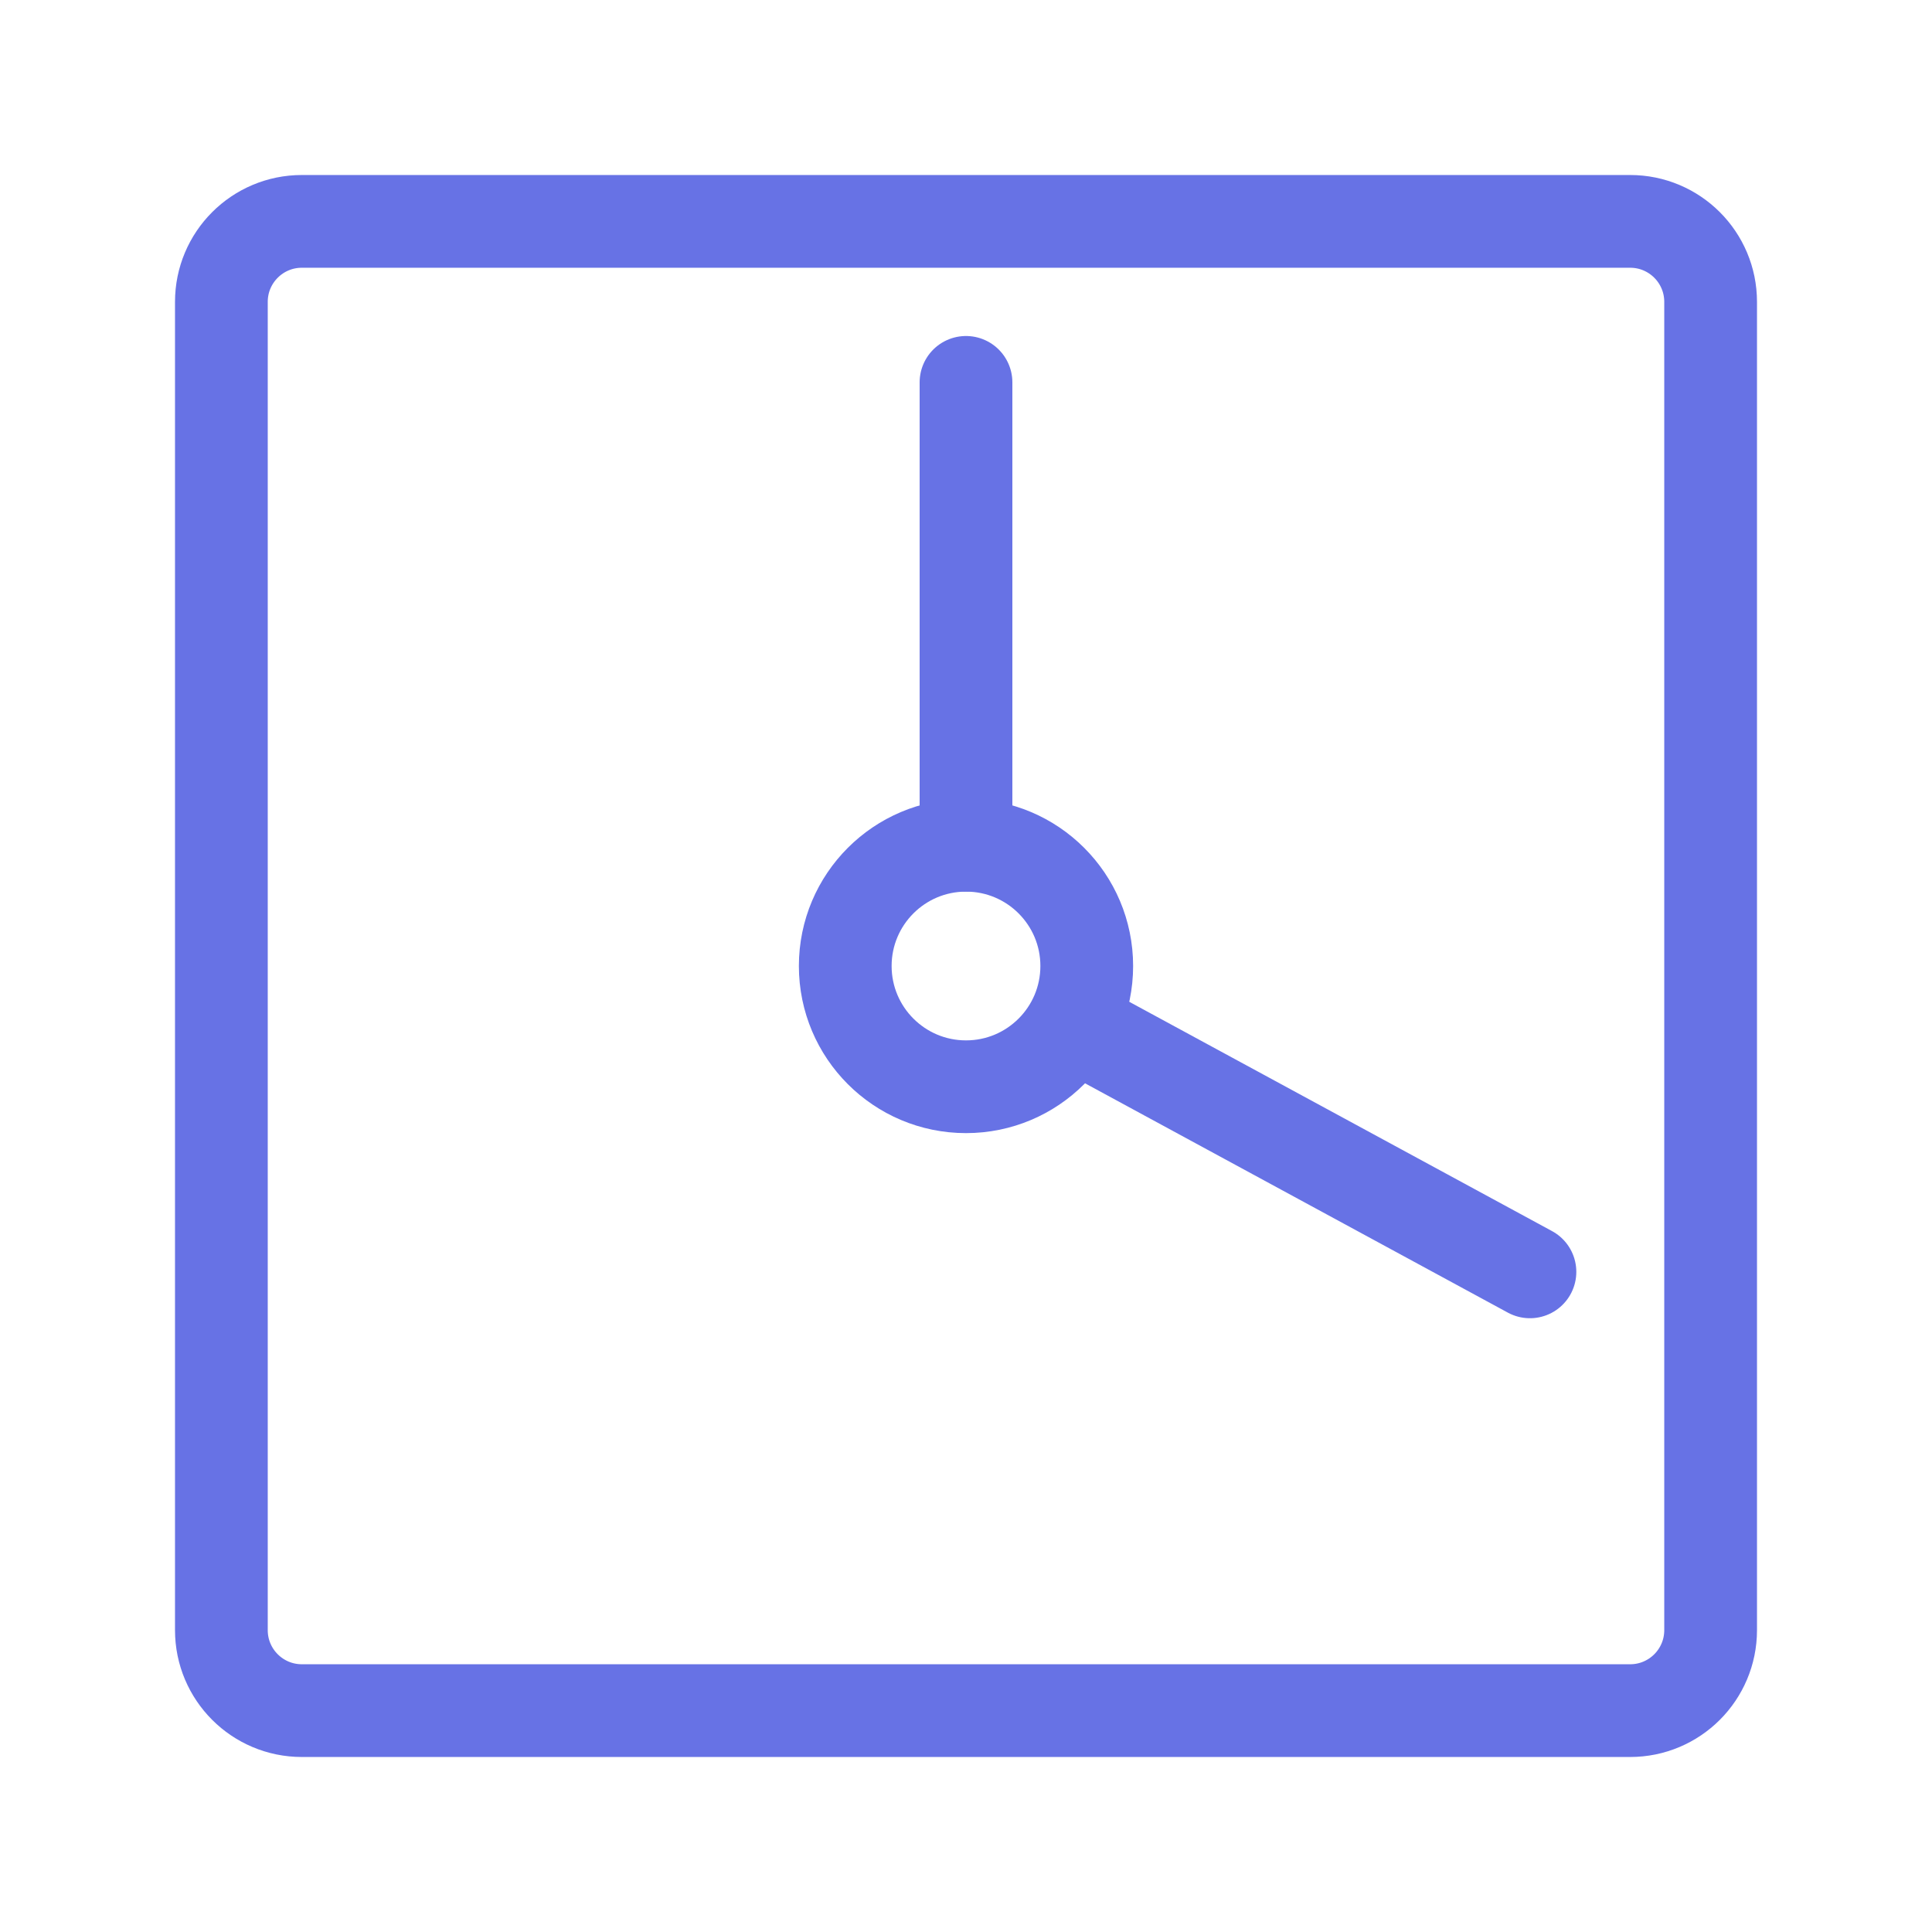 <!DOCTYPE svg PUBLIC "-//W3C//DTD SVG 1.1//EN" "http://www.w3.org/Graphics/SVG/1.1/DTD/svg11.dtd">
<!-- Uploaded to: SVG Repo, www.svgrepo.com, Transformed by: SVG Repo Mixer Tools -->
<svg width="800px" height="800px" viewBox="0 0 48 48" id="b" xmlns="http://www.w3.org/2000/svg" fill="#000000" stroke="#000000" stroke-width="2.304">
<g id="SVGRepo_bgCarrier" stroke-width="0"/>
<g id="SVGRepo_tracerCarrier" stroke-linecap="round" stroke-linejoin="round"/>
<g id="SVGRepo_iconCarrier"> <defs> <style>.f{fill:none;stroke:#6772e5;stroke-linecap:round;stroke-linejoin:round;}</style> </defs> <path class="f" d="m40.5,5.5H7.5c-1.105,0-2,.895-2,2v33c0,1.105.895,2,2,2h33c1.105,0,2-.895,2-2V7.5c0-1.105-.895-2-2-2Z"/> <g id="c"> <g id="d"> <circle id="e" class="f" cx="24" cy="24" r="3"/> </g> </g> <line class="f" x1="24" y1="21" x2="24" y2="9.5"/> <line class="f" x1="26.67" y1="25.448" x2="38.011" y2="31.599"/> </g>
</svg>